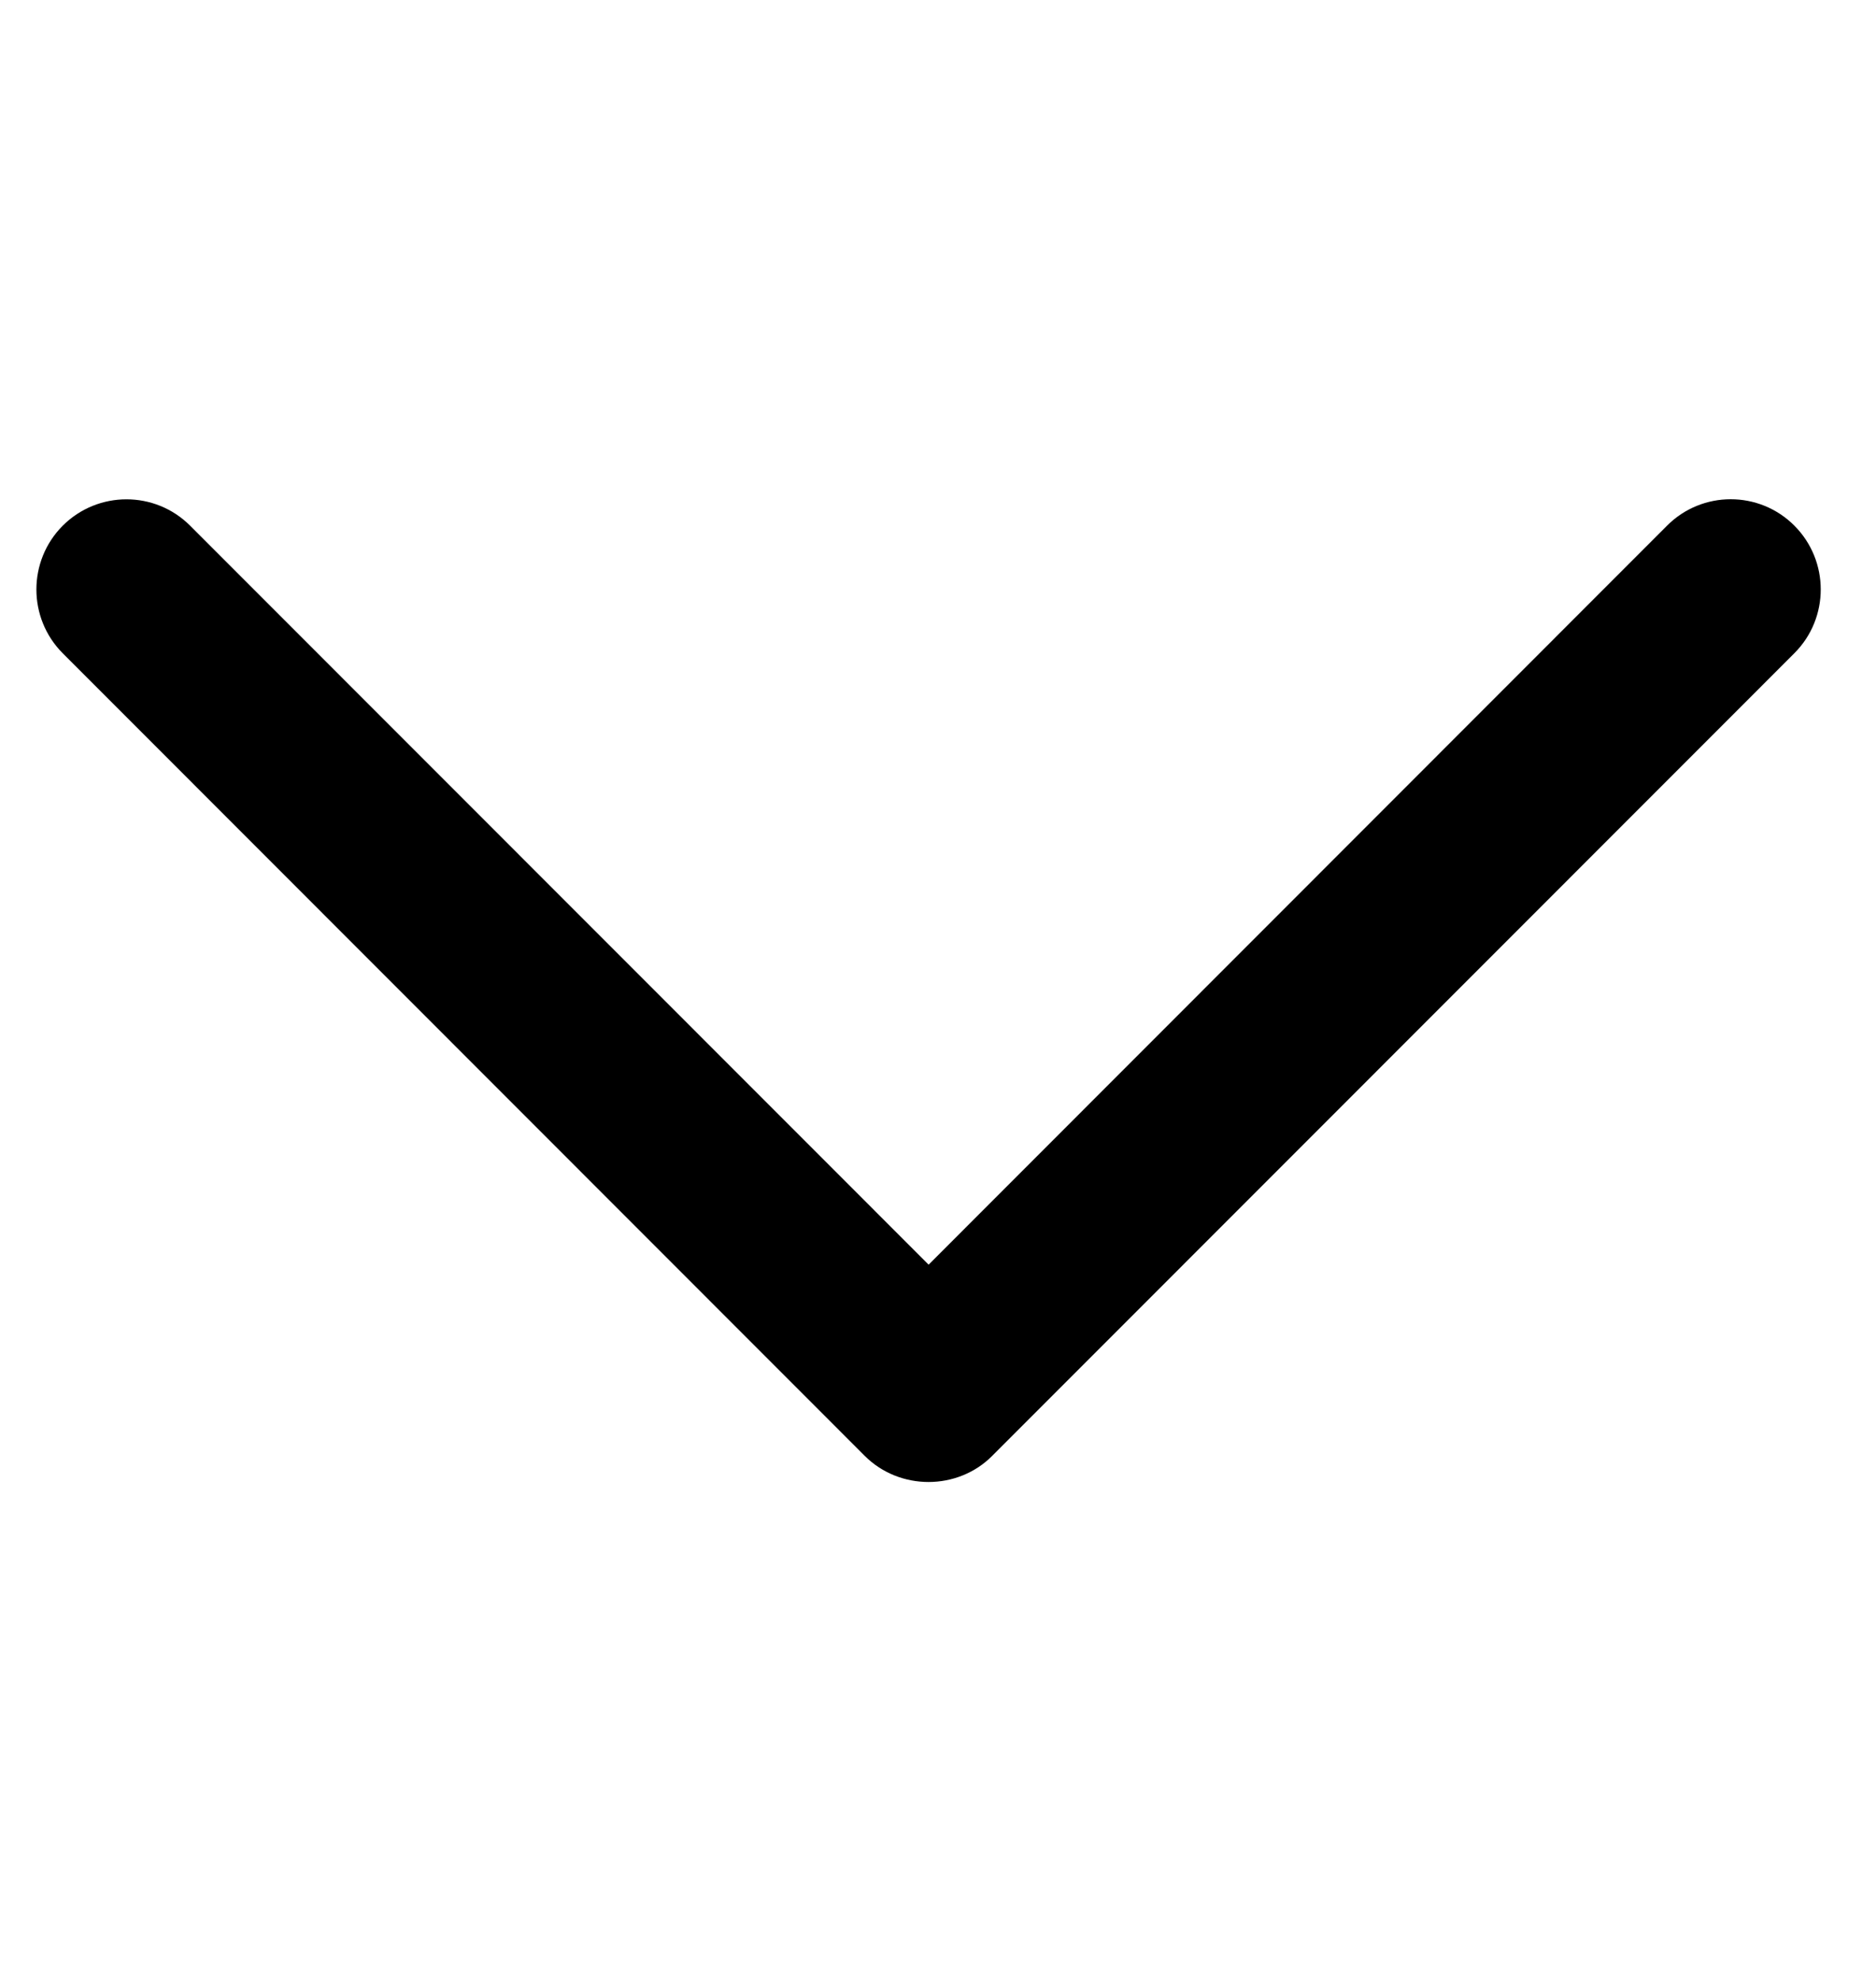 <svg viewBox="0 0 18 19">
<g clip-path="url(#clip0_72_42)">
<path d="M9.52 13.964L17.217 6.265C17.554 5.928 17.554 5.38 17.217 5.042C16.88 4.704 16.332 4.704 15.995 5.042L8.91 12.13L1.824 5.042C1.487 4.705 0.94 4.705 0.602 5.042C0.265 5.38 0.265 5.928 0.602 6.266L8.298 13.965C8.632 14.298 9.188 14.298 9.52 13.964Z" fill="inherit" />
</g>
<defs>
<clipPath id="clip0_72_42">
<rect width="17.12" height="17.12" fill="inherit" transform="translate(17.469 0.941) rotate(90)"/>
</clipPath>
</defs>
</svg>
